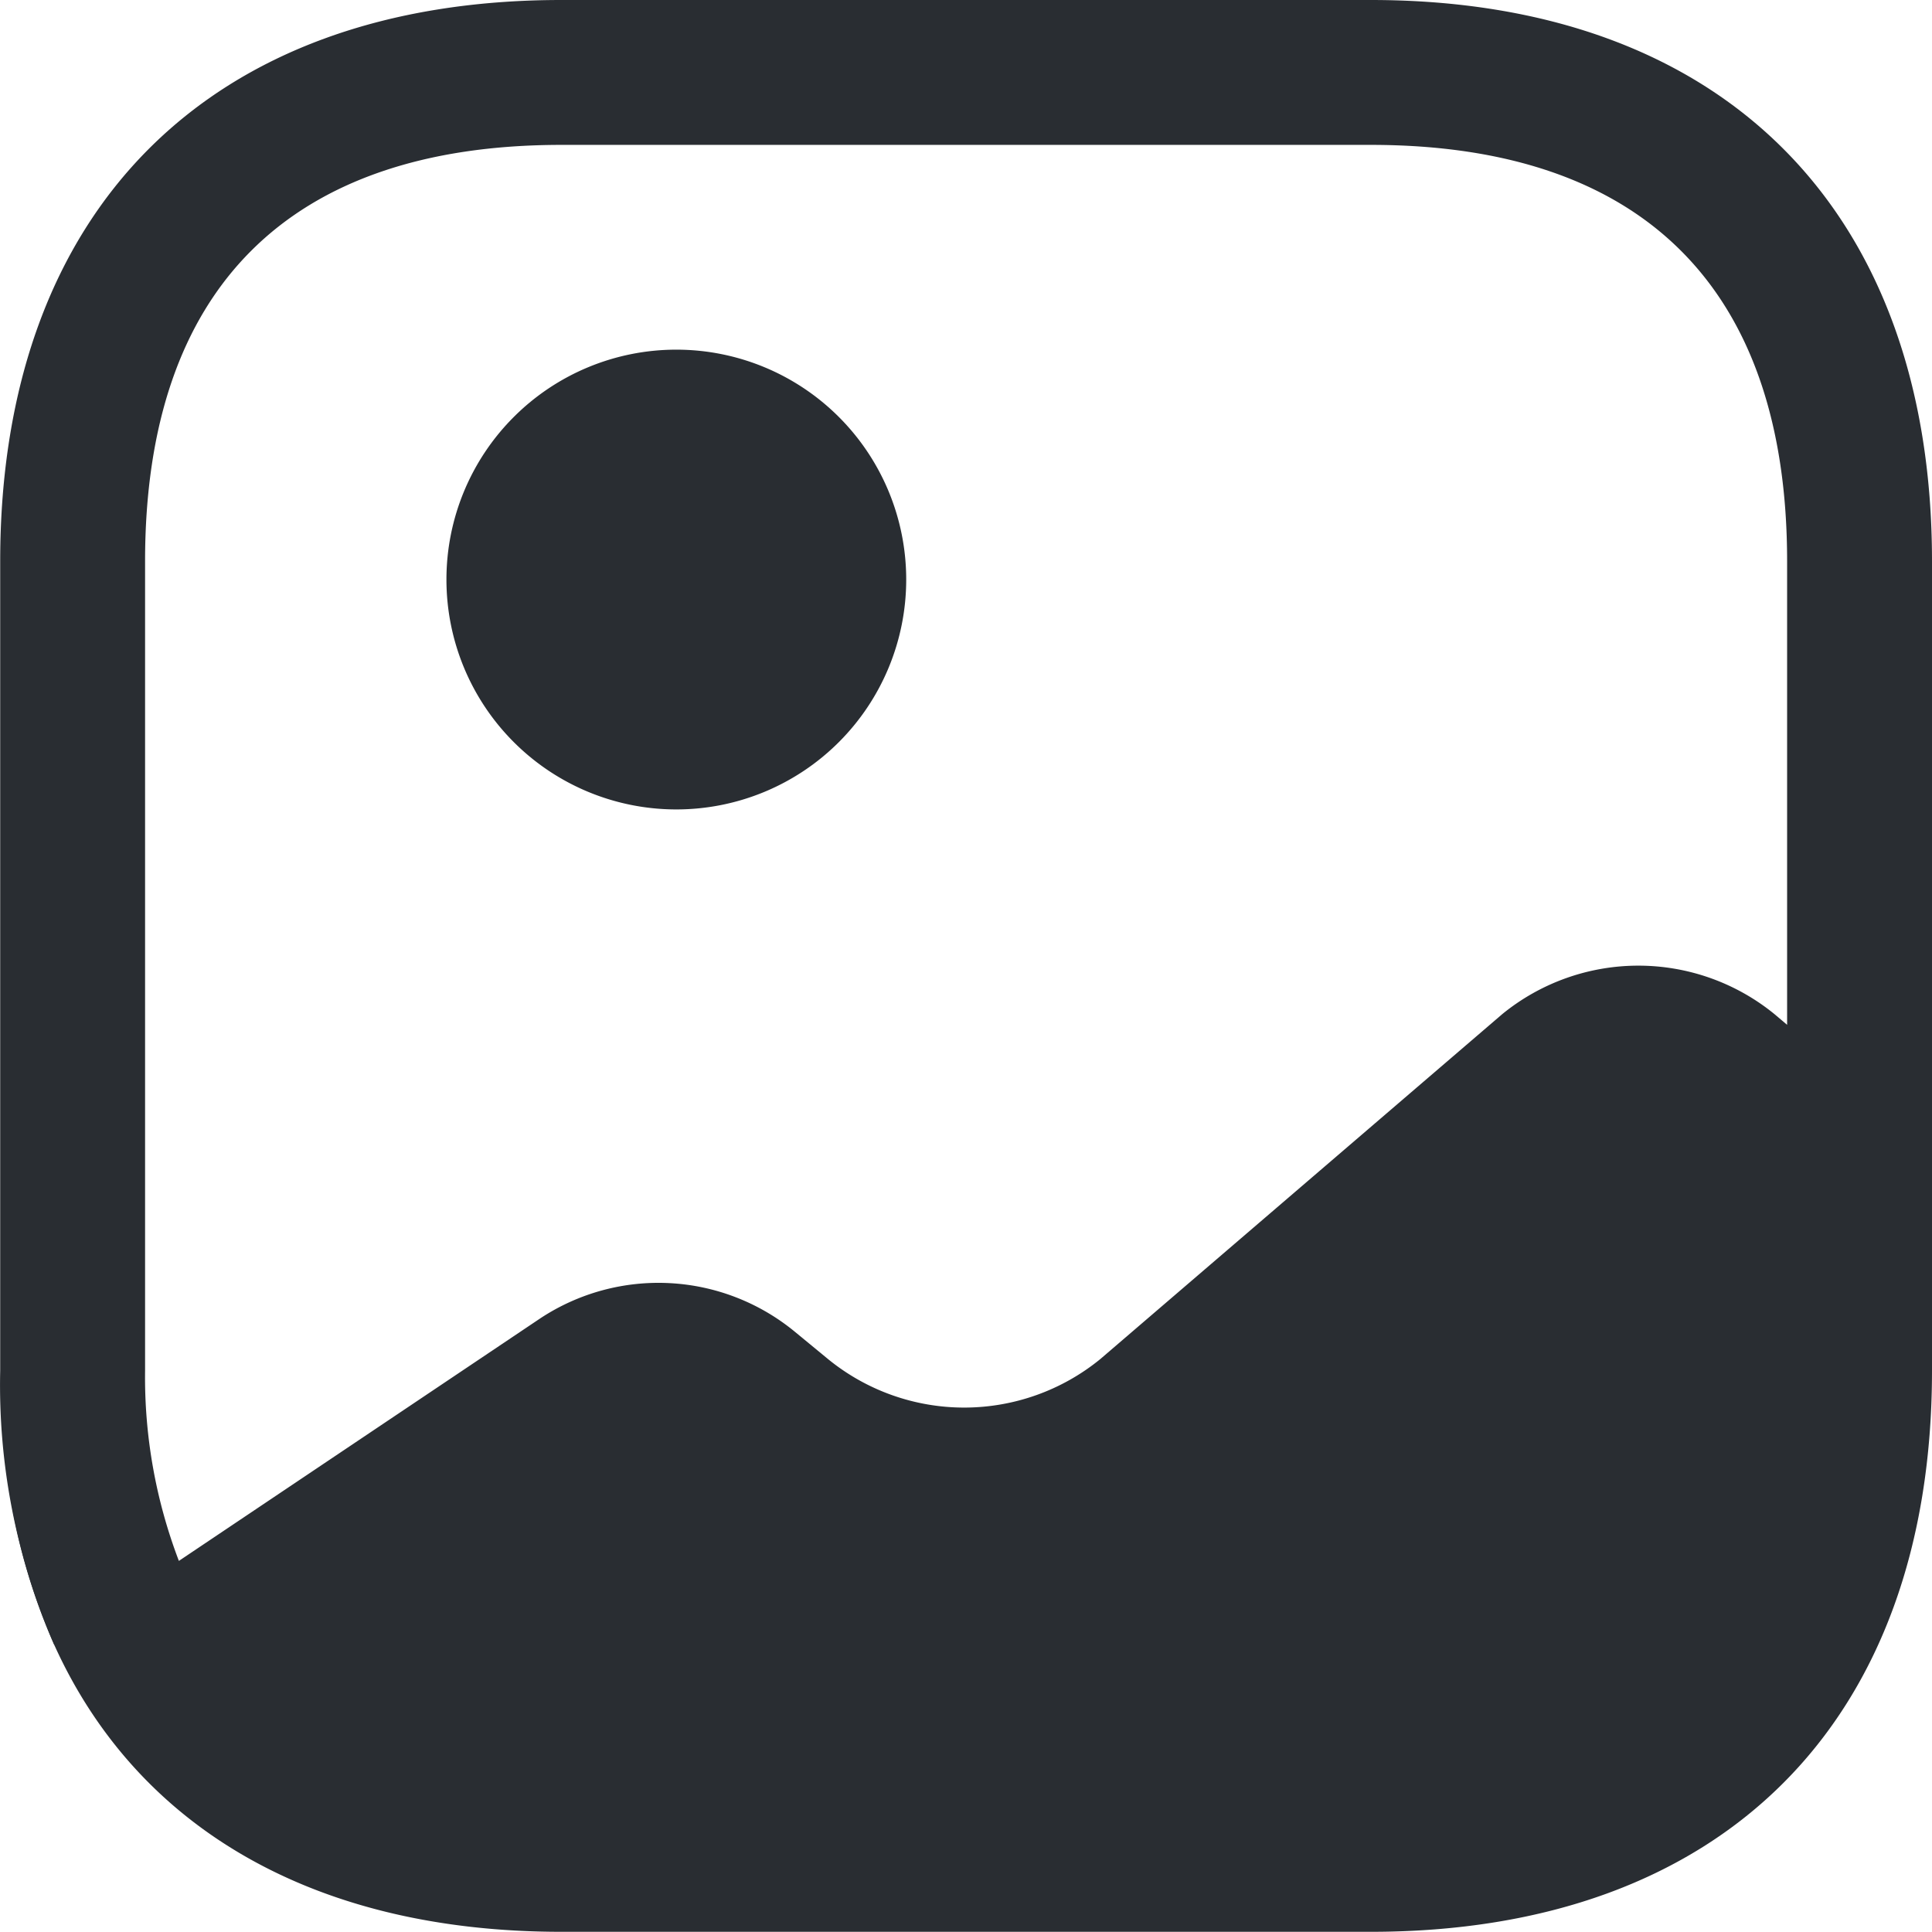 <svg xmlns="http://www.w3.org/2000/svg" width="20.002" height="20" viewBox="0 0 20.002 20">
  <g id="_29" data-name="29" transform="translate(-1.998 -2)">
    <path id="Vector" d="M.53,1.98.51,2A6.187,6.187,0,0,1,0,0,6.142,6.142,0,0,0,.53,1.98Z" transform="translate(2.05 17.03)" fill="#292d32"/>
    <path id="Vector-2" data-name="Vector" d="M4.76,2.38A2.38,2.38,0,1,1,2.38,0,2.38,2.38,0,0,1,4.76,2.38Z" transform="translate(6.62 5.62)" fill="#292d32"/>
    <path id="Vector-3" data-name="Vector" d="M14.19,0H5.81C2.17,0,0,2.17,0,5.81v8.38a6.723,6.723,0,0,0,.56,2.84C1.42,18.93,3.26,20,5.81,20h8.38C17.83,20,20,17.83,20,14.19V5.81C20,2.17,17.83,0,14.19,0Zm4.18,10.5a2.229,2.229,0,0,0-2.82,0l-4.16,3.57a2.229,2.229,0,0,1-2.82,0l-.34-.28a2.221,2.221,0,0,0-2.64-.14L1.85,16.16a5.333,5.333,0,0,1-.35-1.97V5.81C1.5,2.99,2.99,1.5,5.81,1.5h8.38c2.82,0,4.31,1.49,4.31,4.31v4.8Z" transform="translate(2 2)" fill="#292d32"/>
  </g>
</svg>
